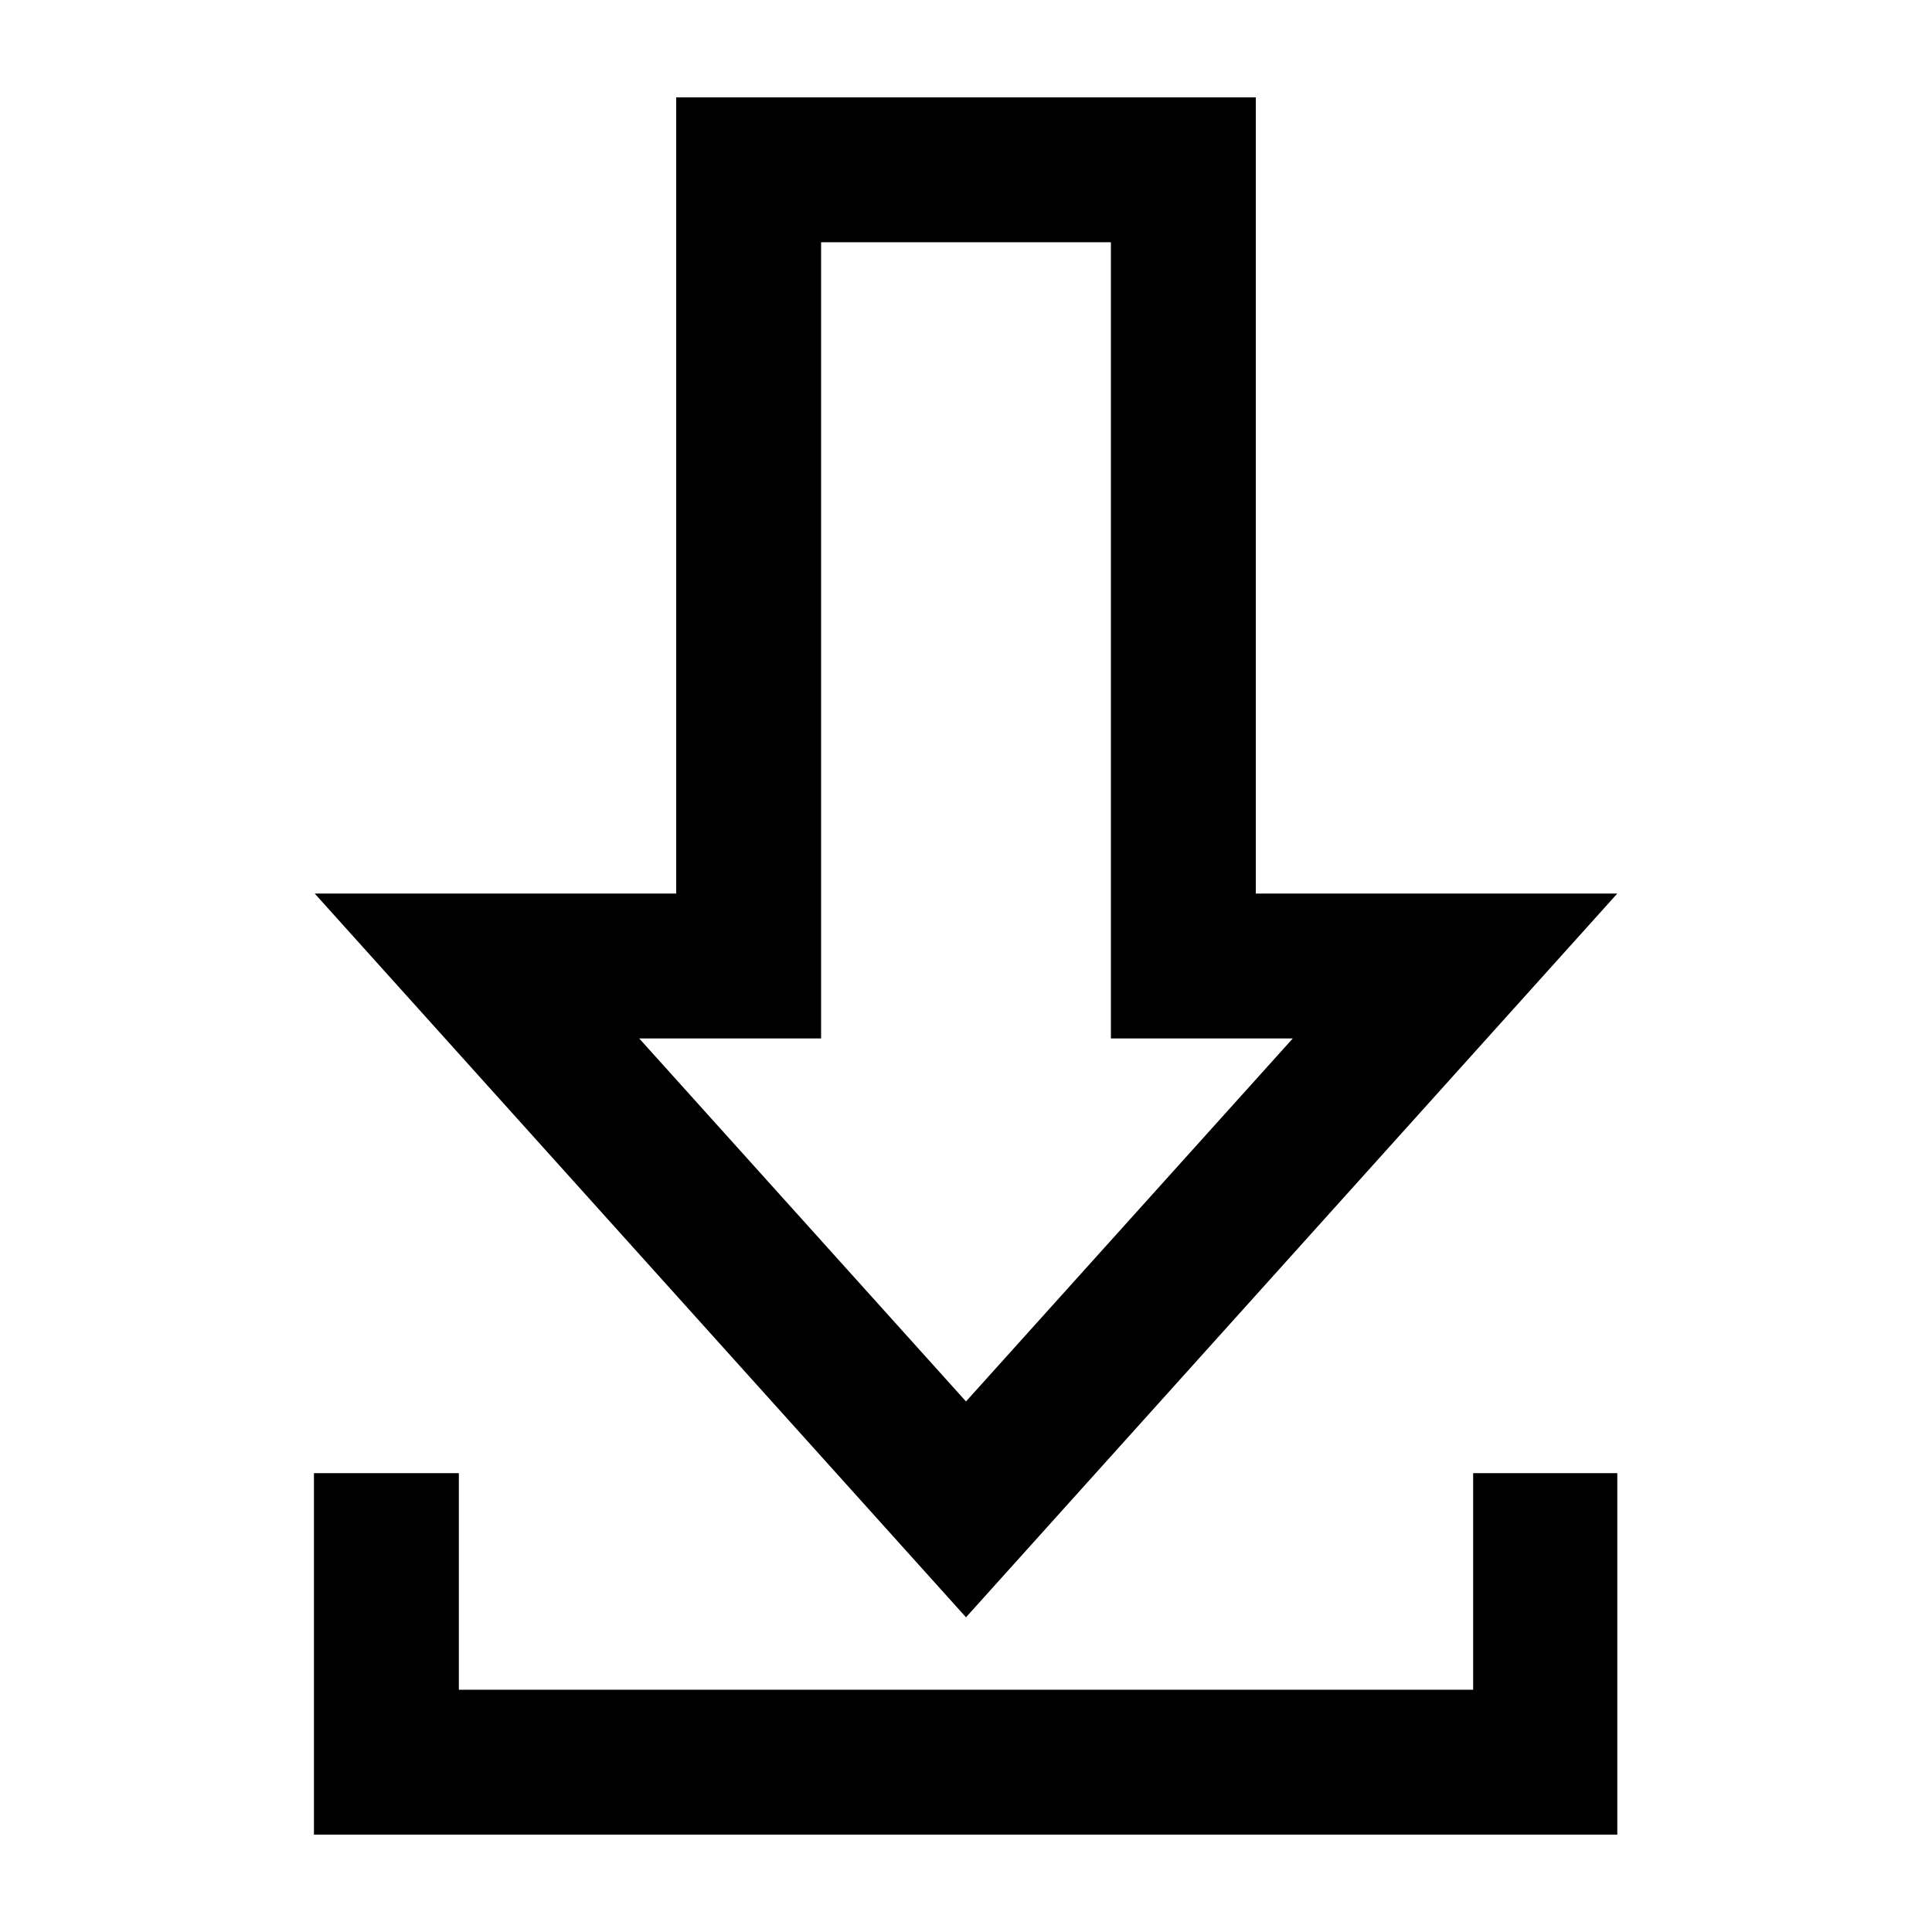 <svg xmlns="http://www.w3.org/2000/svg" width="256" height="256" viewBox="0 0 256 256"><path fill="none" d="M171.3 137.6h-24.1V32.1h-38.4v105.5H84.7l43.3 48.1 43.3-48.1z"/><path d="M195.2 223.9H60.8v-28.7H41.6v47.9h172.7v-47.9h-19.1v28.7z"/><path d="M214.3 118.4h-47.9V12.9H89.6v105.5H41.7l86.3 95.9zm-105.5 19.2V32.1h38.4v105.5h24.1L128 185.7l-43.3-48.1z"/></svg>
